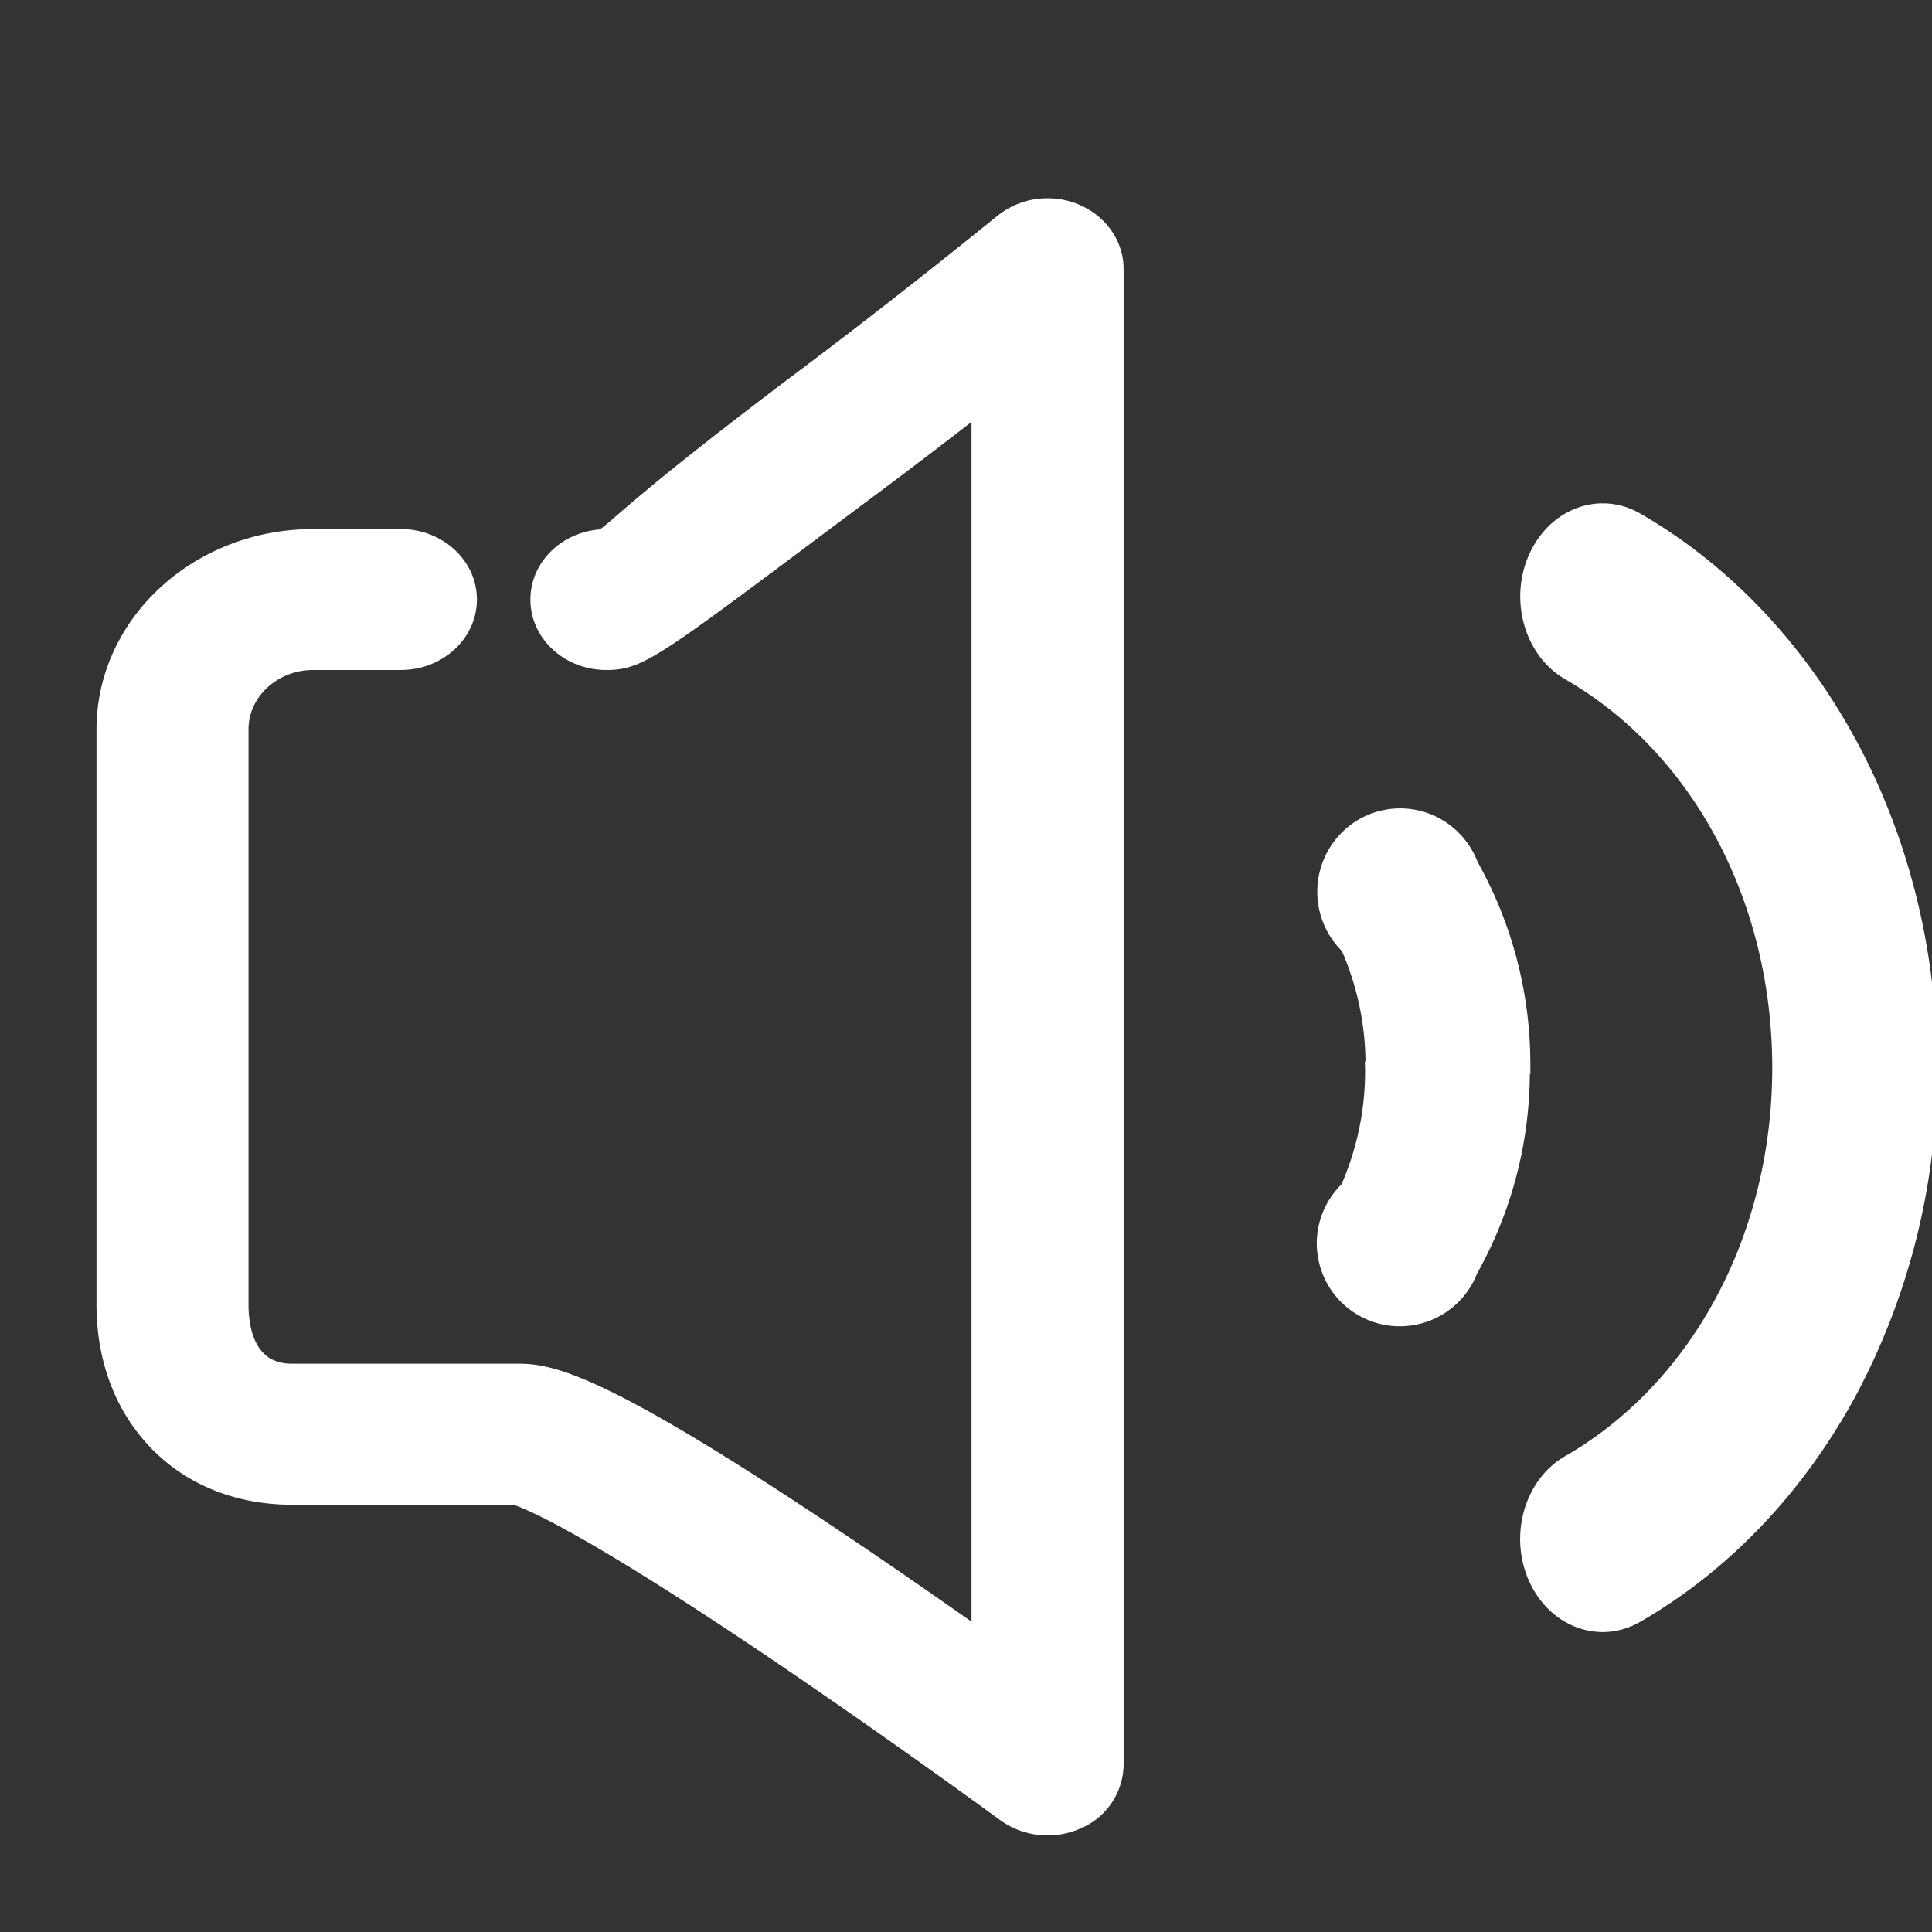 <svg width="19" height="19" xmlns="http://www.w3.org/2000/svg"><rect width="100%" height="100%" fill="#333333" stroke="none"/><g fill="none" fill-rule="evenodd"><path d="M1 1h18v18H1z"/><path d="M10.606 17.936a.748.748 0 0 1-.738-.075 82.944 82.944 0 0 0-2.16-1.523c-1.965-1.333-2.537-1.555-2.652-1.59H2.87c-.575 0-1.079-.22-1.42-.62-.295-.343-.451-.793-.451-1.301V7.173c0-1.059.933-1.92 2.08-1.92h.863c.385 0 .698.288.698.643 0 .355-.313.643-.698.643h-.862c-.378 0-.686.285-.686.634v5.654c0 .237.062.634.476.634h2.231c.357 0 .906.136 3.299 1.751.427.288.843.578 1.204.832V4.047c-.29.226-.615.475-.946.722-2.188 1.634-2.328 1.77-2.695 1.77-.385 0-.697-.288-.697-.643 0-.337.281-.613.639-.64.102-.034.23-.25 2-1.581C8.92 2.913 9.83 2.169 9.84 2.162A.73.73 0 0 1 10.303 2c.096 0 .194.018.285.057.25.104.412.334.412.587v14.713a.64.64 0 0 1-.394.579zm7.592-10.654c.525.963.802 2.076.802 3.218a6.74 6.74 0 0 1-.802 3.218c-.512.938-1.236 1.695-2.094 2.189-.374.215-.832.045-1.022-.381-.19-.427-.04-.947.335-1.162 1.272-.733 2.062-2.213 2.062-3.864 0-1.65-.79-3.131-2.061-3.863-.375-.216-.525-.736-.335-1.162.134-.301.401-.475.679-.475.116 0 .233.03.343.093.857.494 1.58 1.25 2.093 2.19zm-3.199 3.229c-.004.007-.004.014-.004.02 0 .716-.186 1.387-.514 1.971A.766.766 0 0 1 13 12.23c0-.218.09-.414.235-.554.154-.351.24-.738.24-1.144l-.001-.043h.005v-.02c0-.407-.086-.794-.24-1.145a.77.77 0 0 1-.234-.554c0-.425.342-.77.765-.77.327 0 .606.207.716.498.327.584.514 1.255.514 1.97v.043z" stroke="#FFF" stroke-width=".1" fill="#FFF"/></g></svg>